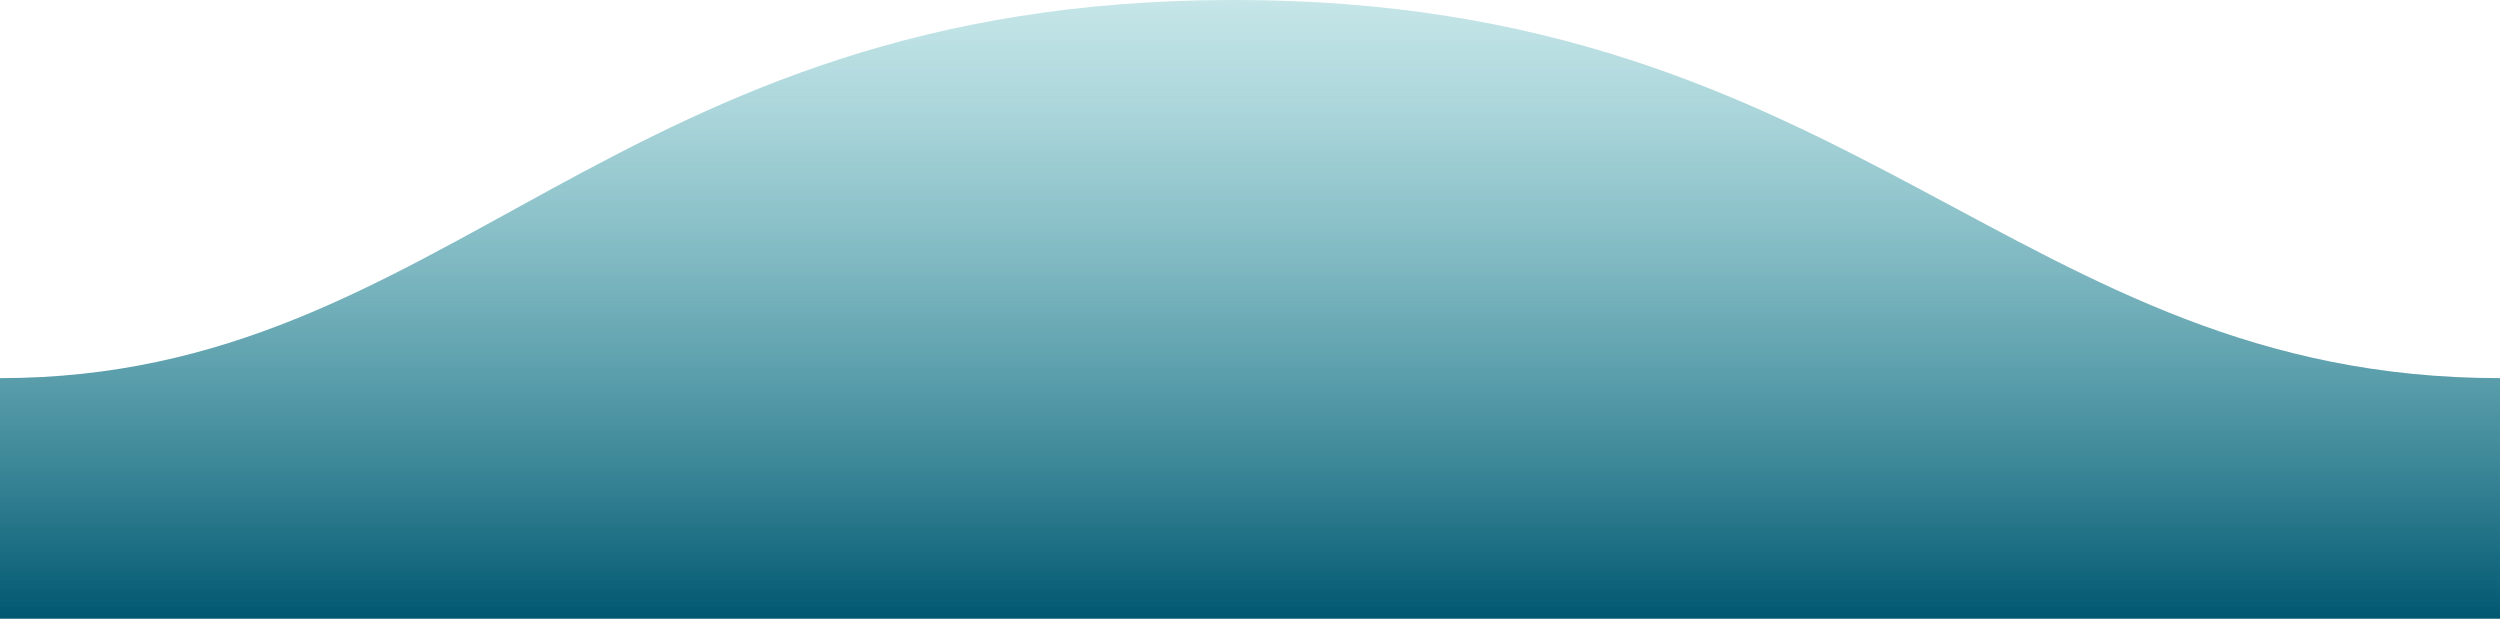 <svg xmlns="http://www.w3.org/2000/svg" viewBox="0 0 400 100" preserveAspectRatio="xMinYMin meet" height="100px" width="400px"> <defs> <linearGradient id="a" x1="50%" x2="50%" y1="-10.959%" y2="100%"> <stop stop-color="#57BBC1" stop-opacity=".25" offset="0%"/> <stop stop-color="#015871" offset="100%"/> </linearGradient> </defs> <path fill="url(#a)" fill-rule="evenodd" d="M0.001 30.25C77.75 30.25 102.475 -0.062 202.75 0c100 0 125 30.25 197.25 30.25v19.25H0s0.001 -12 .001 -19.25z" transform="matrix(-1 0 0 2 400 0)"/> </svg>
